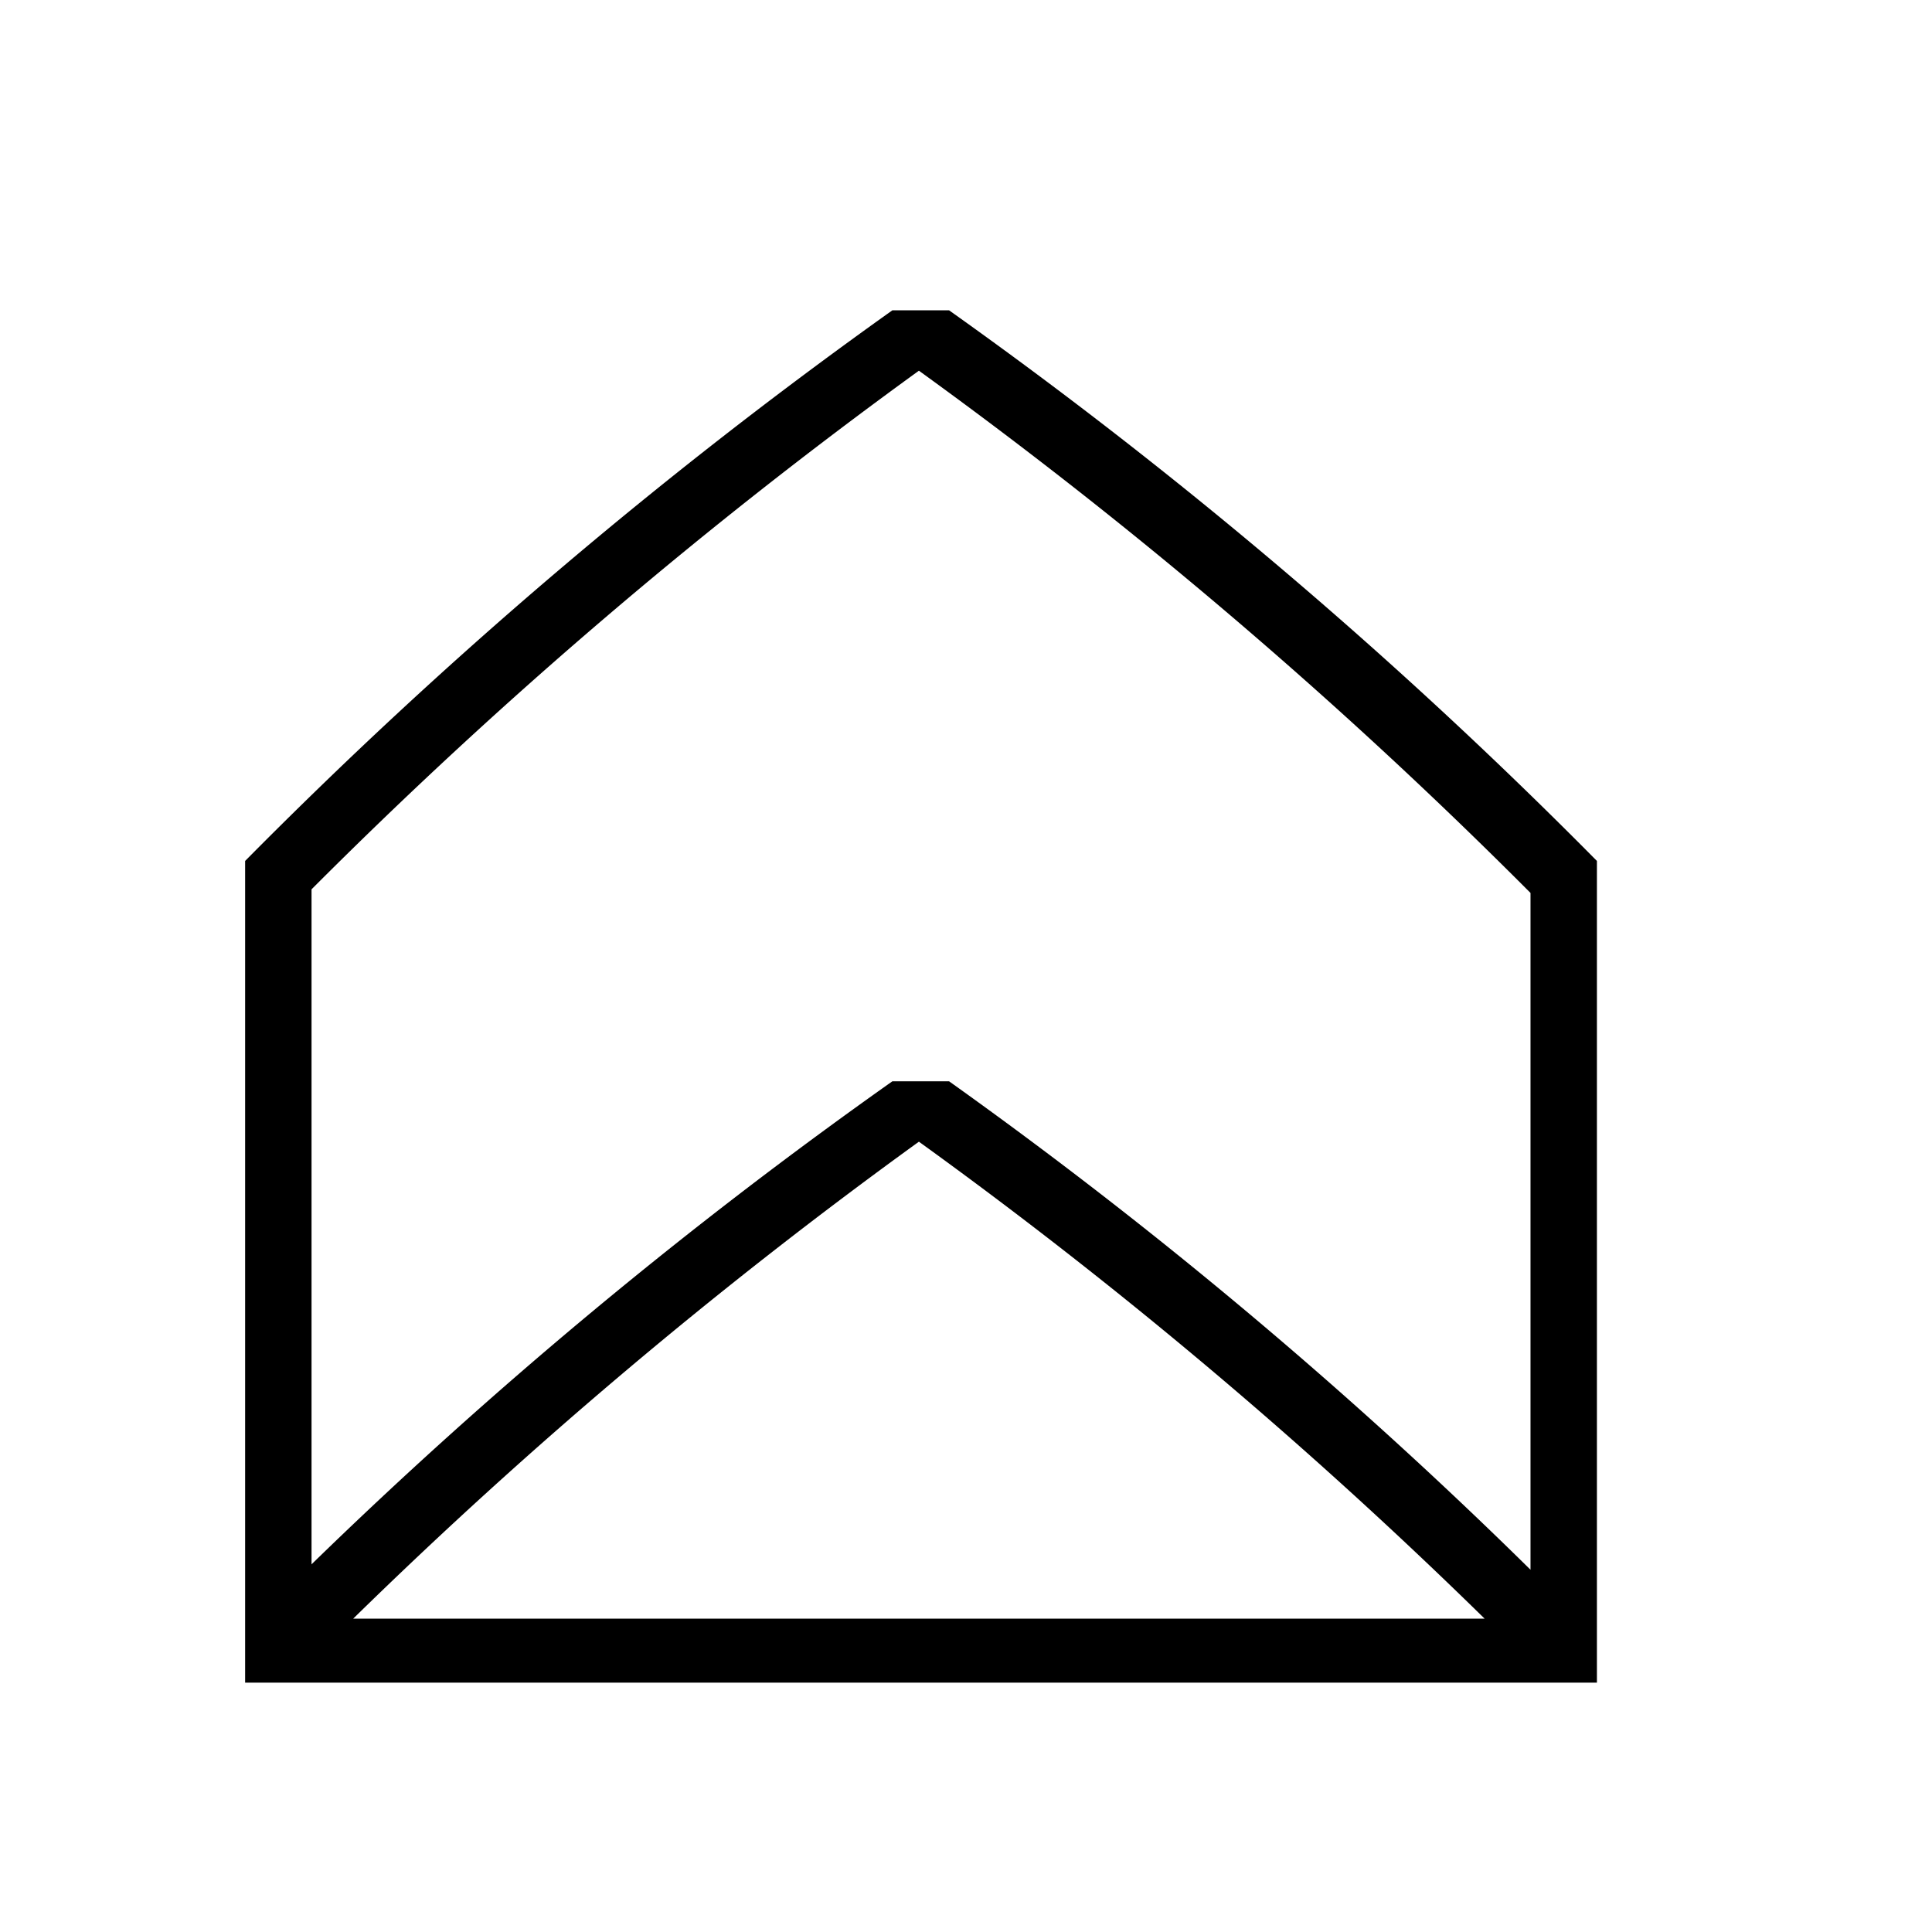<svg id="Icones" xmlns="http://www.w3.org/2000/svg" width="32" height="32" viewBox="0 0 32 32"><defs><style>.cls-1{fill:none;}</style></defs><rect class="cls-1" width="32" height="32"/><path d="M26.45,14.26A81.42,81.42,0,0,0,15.72,5.14h-.94A82,82,0,0,0,4.06,14.26h0V27.87H26.45V14.26ZM5.85,26.81a82.43,82.43,0,0,1,9.37-7.9,81.56,81.56,0,0,1,9.37,7.9Zm9.87-8.9h-.94a79.92,79.92,0,0,0-9.62,8V14.73A83.1,83.1,0,0,1,15.22,6.14a82.74,82.74,0,0,1,10.13,8.65V26A79.23,79.23,0,0,0,15.72,17.91Z"/></svg>